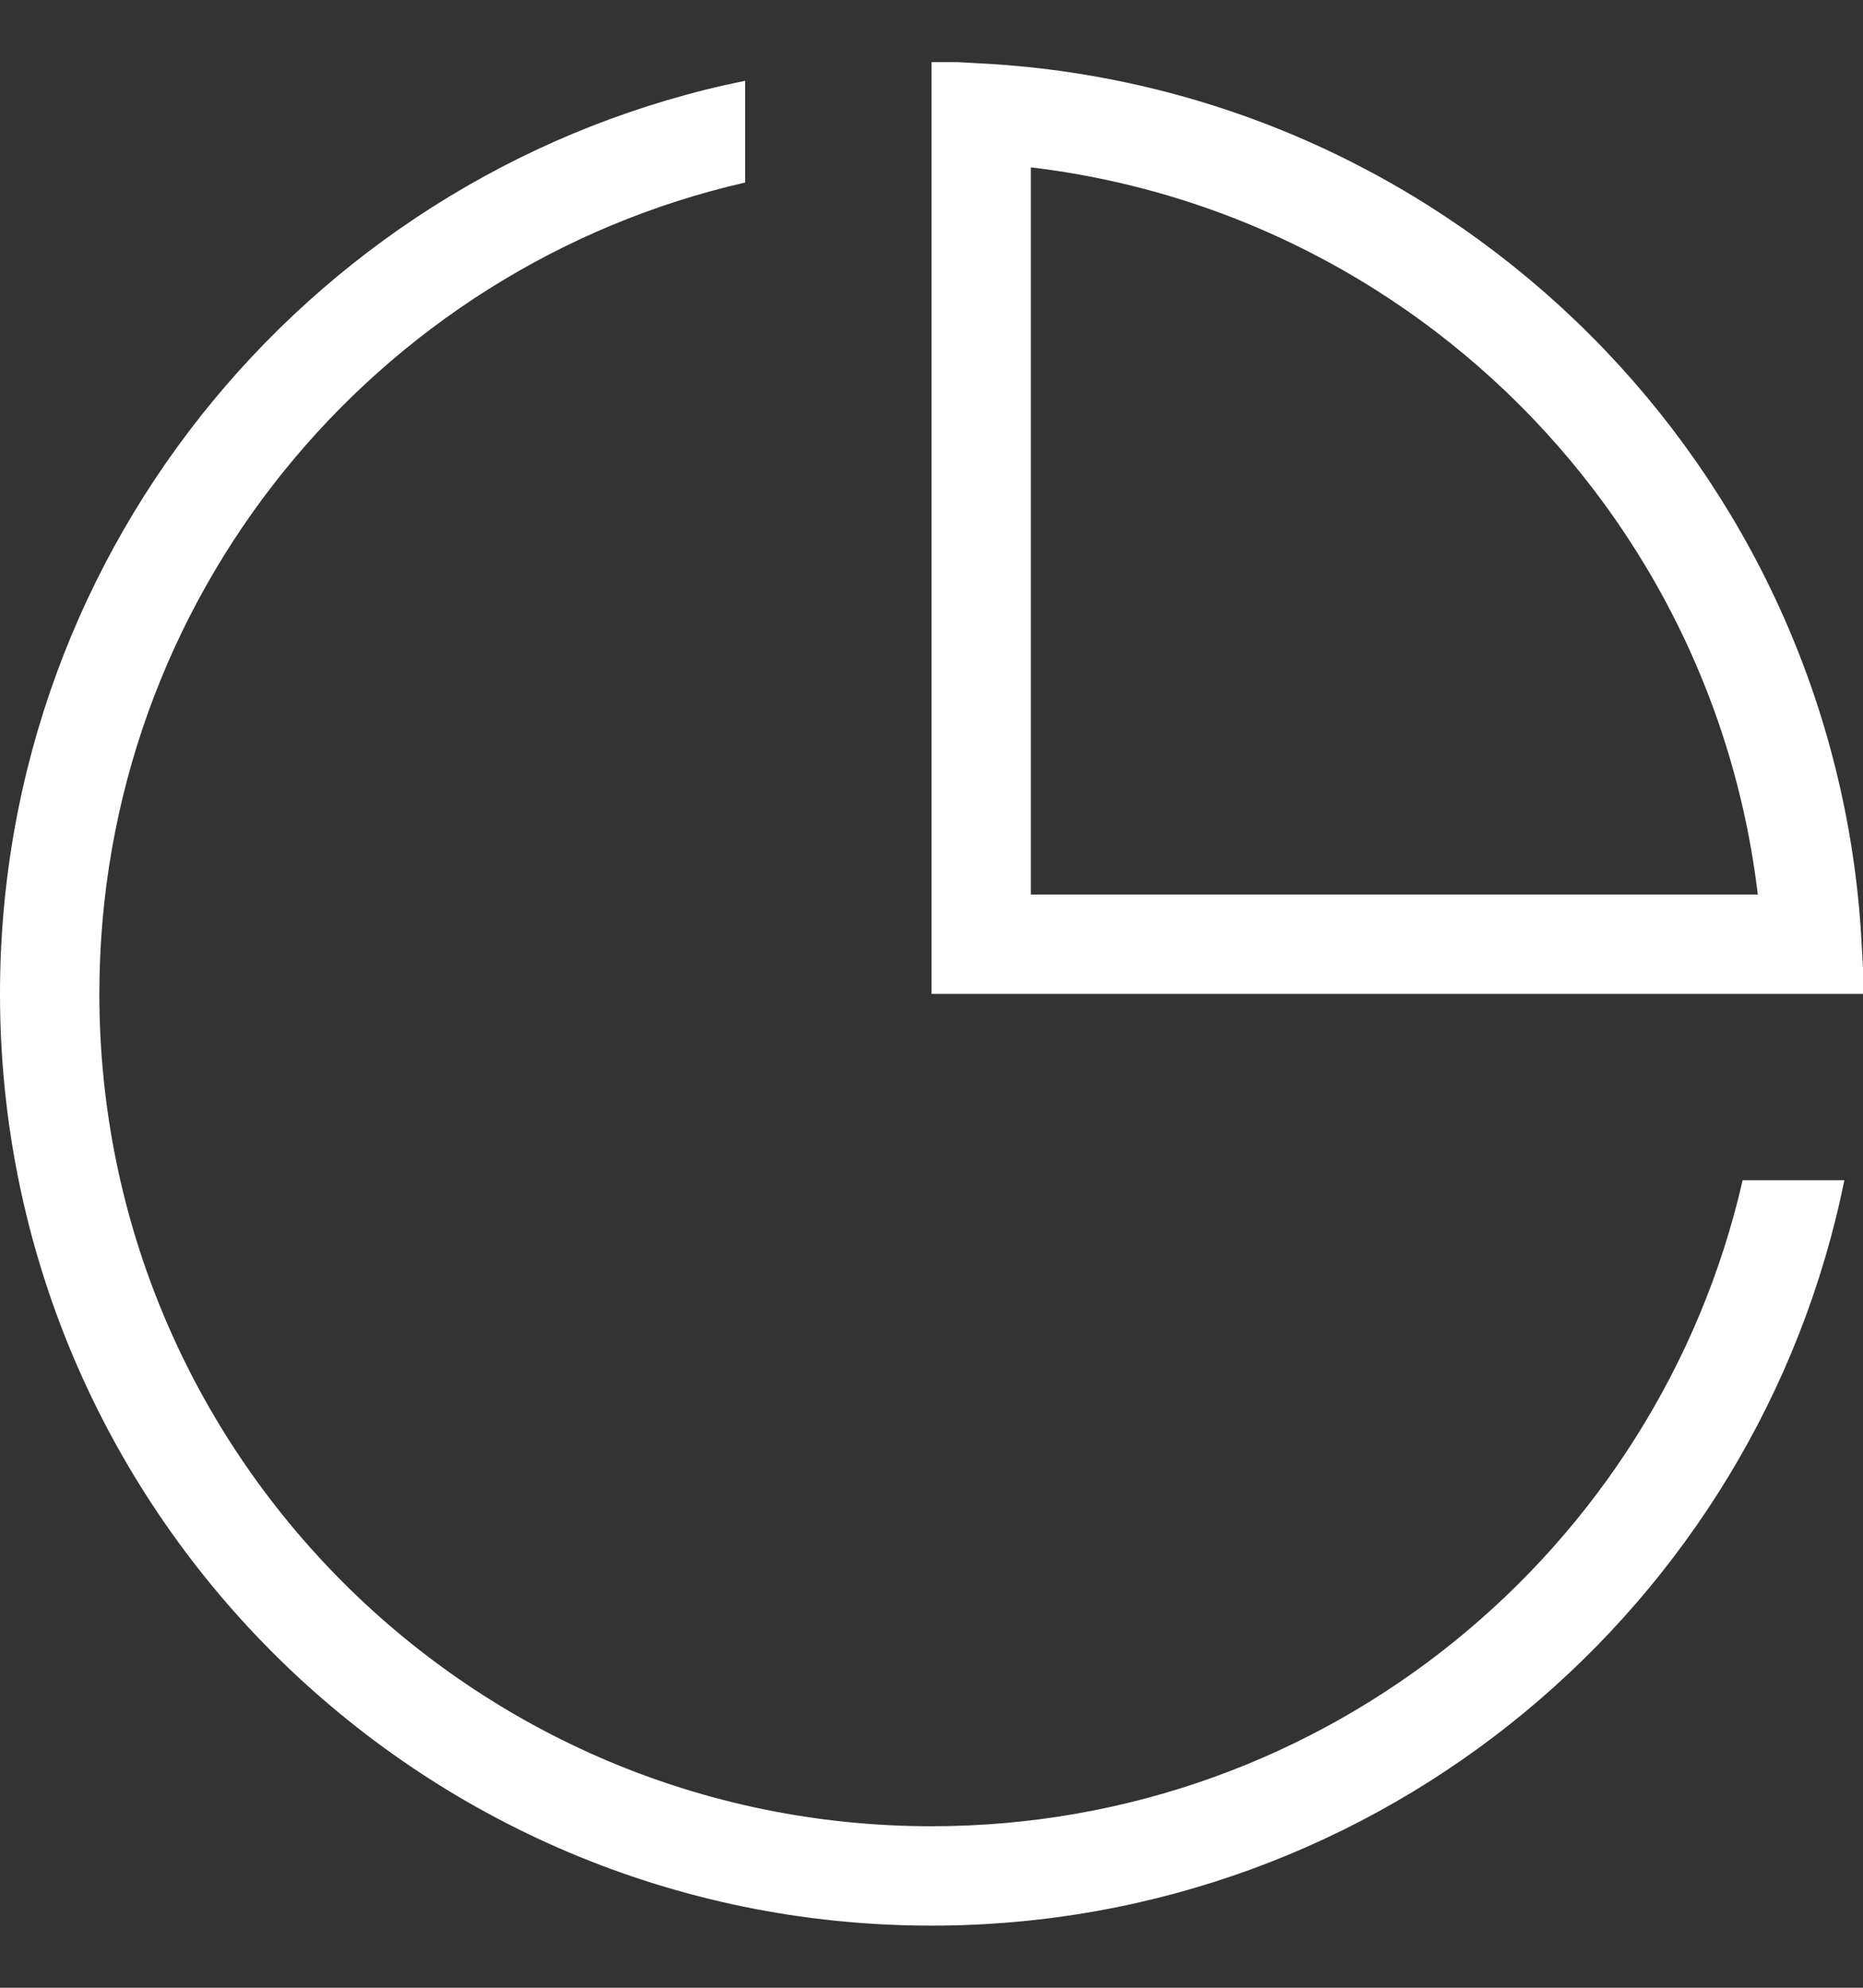 <svg width="15" height="16" viewBox="0 0 15 16" fill="none" xmlns="http://www.w3.org/2000/svg">
<rect x="0" y="0" width="15" height="16" fill="#333333" stroke="none"/>
<g clip-path="url(#clip0_10936_113583)">
<path d="M7.9 0.911C11.503 1.111 14.389 3.997 14.589 7.6H14.579H14.56H14.54H14.521H14.501H14.482H14.463H14.443H14.424H14.405H14.386H14.367H14.347H14.328H14.309H14.29H14.271H14.252H14.234H14.215H14.196H14.177H14.159H14.14H14.121H14.103H14.084H14.066H14.047H14.029H14.011H13.992H13.974H13.956H13.938H13.919H13.901H13.883H13.865H13.847H13.829H13.811H13.793H13.775H13.758H13.74H13.722H13.704H13.687H13.669H13.651H13.634H13.616H13.599H13.581H13.564H13.546H13.529H13.512H13.494H13.477H13.46H13.443H13.426H13.409H13.391H13.374H13.357H13.34H13.323H13.306H13.29H13.273H13.256H13.239H13.222H13.206H13.189H13.172H13.156H13.139H13.123H13.106H13.09H13.073H13.057H13.04H13.024H13.008H12.991H12.975H12.959H12.943H12.927H12.91H12.894H12.878H12.862H12.846H12.83H12.814H12.798H12.782H12.766H12.751H12.735H12.719H12.703H12.687H12.672H12.656H12.64H12.625H12.609H12.594H12.578H12.562H12.547H12.532H12.516H12.501H12.485H12.47H12.455H12.44H12.424H12.409H12.394H12.379H12.363H12.348H12.333H12.318H12.303H12.288H12.273H12.258H12.243H12.228H12.213H12.198H12.183H12.168H12.154H12.139H12.124H12.109H12.095H12.08H12.065H12.051H12.036H12.021H12.007H11.992H11.978H11.963H11.949H11.934H11.92H11.905H11.891H11.877H11.862H11.848H11.834H11.819H11.805H11.791H11.777H11.762H11.748H11.734H11.72H11.706H11.691H11.677H11.663H11.649H11.635H11.621H11.607H11.593H11.579H11.565H11.551H11.537H11.524H11.51H11.496H11.482H11.468H11.454H11.441H11.427H11.413H11.399H11.386H11.372H11.358H11.344H11.331H11.317H11.303H11.29H11.276H11.263H11.249H11.236H11.222H11.209H11.195H11.181H11.168H11.155H11.141H11.128H11.114H11.101H11.088H11.074H11.061H11.047H11.034H11.021H11.007H10.994H10.981H10.968H10.954H10.941H10.928H10.915H10.901H10.888H10.875H10.862H10.849H10.835H10.822H10.809H10.796H10.783H10.77H10.757H10.744H10.731H10.718H10.704H10.691H10.678H10.665H10.652H10.639H10.626H10.614H10.601H10.588H10.575H10.562H10.549H10.536H10.523H10.51H10.497H10.484H10.471H10.458H10.445H10.432H10.42H10.407H10.394H10.381H10.368H10.355H10.343H10.33H10.317H10.304H10.291H10.278H10.266H10.253H10.24H10.227H10.215H10.202H10.189H10.176H10.164H10.151H10.138H10.125H10.113H10.1H10.087H10.074H10.062H10.049H10.036H10.023H10.011H9.998H9.985H9.973H9.96H9.947H9.934H9.922H9.909H9.896H9.884H9.871H9.858H9.846H9.833H9.82H9.807H9.795H9.782H9.769H9.757H9.744H9.731H9.719H9.706H9.693H9.68H9.668H9.655H9.642H9.63H9.617H9.604H9.592H9.579H9.566H9.553H9.541H9.528H9.515H9.503H9.49H9.477H9.464H9.452H9.439H9.426H9.413H9.401H9.388H9.375H9.362H9.35H9.337H9.324H9.311H9.298H9.286H9.273H9.26H9.247H9.234H9.222H9.209H9.196H9.183H9.17H9.157H9.145H9.132H9.119H9.106H9.093H9.08H9.067H9.054H9.041H9.029H9.016H9.003H8.99H8.977H8.964H8.951H8.938H8.925H8.912H8.899H8.886H8.873H8.86H8.847H8.834H8.821H8.808H8.794H8.781H8.768H8.755H8.742H8.729H8.716H8.703H8.689H8.676H8.663H8.65H8.637H8.623H8.61H8.597H8.584H8.57H8.557H8.544H8.53H8.517H8.504H8.49H8.477H8.464H8.45H8.437H8.423H8.41H8.397H8.383H8.37H8.356H8.343H8.329H8.316H8.302H8.288H8.275H8.261H8.248H8.234H8.22H8.207H8.193H8.179H8.166H8.152H8.138H8.124H8.111H8.097H8.083H8.069H8.055H8.041H8.028H8.014H8H7.986H7.972H7.958H7.944H7.93H7.916H7.902H7.9L7.9 0.911Z" stroke="white" stroke-width="0.8"/>
<path fill-rule="evenodd" clip-rule="evenodd" d="M6 0.65C2.577 1.345 0 4.372 0 8C0 12.142 3.358 15.5 7.5 15.5C11.128 15.5 14.155 12.923 14.85 9.5H14.031C13.35 12.478 10.685 14.7 7.5 14.7C3.8 14.7 0.8 11.7 0.8 8C0.8 4.815 3.022 2.15 6 1.469V0.65Z" fill="white"/>
</g>
<defs>
<clipPath id="clip0_10936_113583">
<rect width="15" height="15" fill="white" transform="translate(0 0.5)"/>
</clipPath>
</defs>
</svg>
